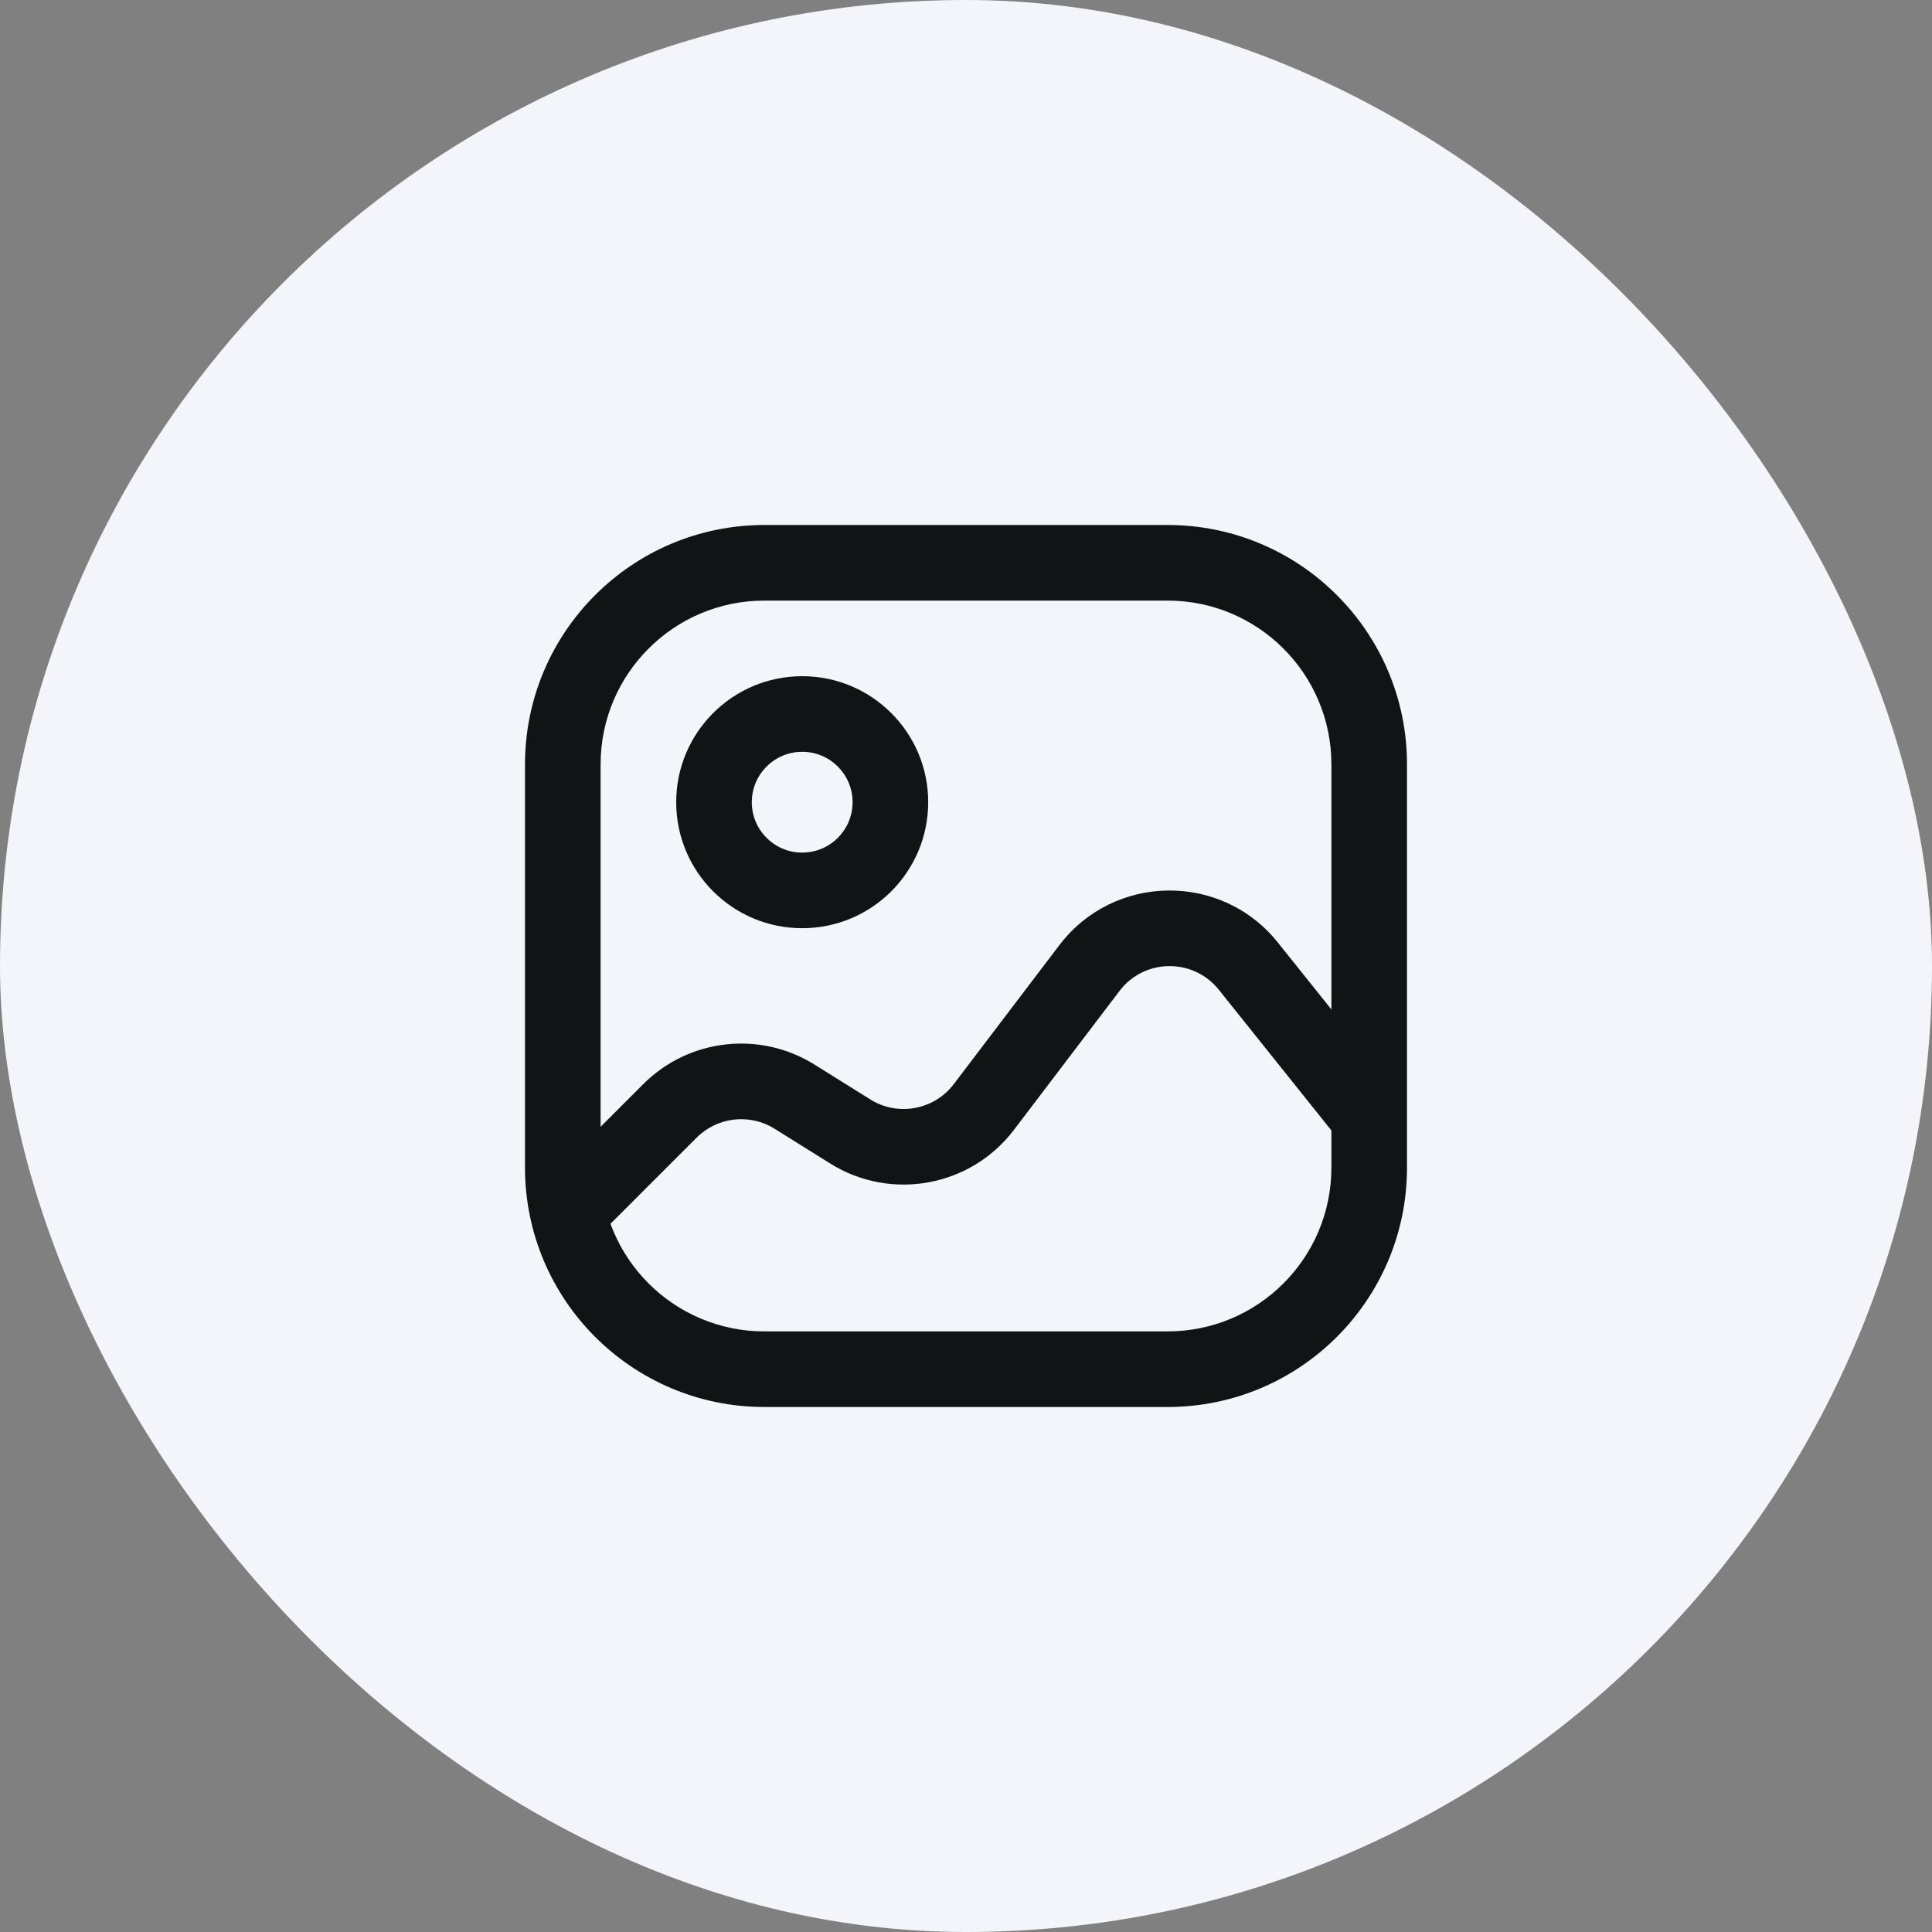 <svg width="46" height="46" viewBox="0 0 46 46" fill="none" xmlns="http://www.w3.org/2000/svg">
<rect x="0" y="0" width="46" height="46" fill="#808080" stroke="none"/>
<rect width="46" height="46" rx="23" fill="#F3F5FA"/>
<path fill-rule="evenodd" clip-rule="evenodd" d="M12.5 18.2C12.5 15.052 15.052 12.5 18.2 12.5H27.8C30.948 12.5 33.5 15.052 33.5 18.2V27.8C33.5 30.948 30.948 33.5 27.8 33.5H18.2C15.052 33.5 12.5 30.948 12.5 27.8V18.2ZM18.2 14.3C16.046 14.3 14.3 16.046 14.3 18.2V27.8C14.3 29.954 16.046 31.7 18.2 31.7H27.8C29.954 31.7 31.7 29.954 31.7 27.8V18.2C31.7 16.046 29.954 14.3 27.8 14.3H18.2Z" fill="#121314"/>
<path fill-rule="evenodd" clip-rule="evenodd" d="M19.1 17.9C18.437 17.9 17.9 18.437 17.9 19.1C17.9 19.763 18.437 20.3 19.1 20.3C19.763 20.3 20.3 19.763 20.3 19.1C20.3 18.437 19.763 17.9 19.1 17.9ZM16.1 19.1C16.1 17.443 17.443 16.1 19.1 16.1C20.757 16.1 22.1 17.443 22.1 19.1C22.1 20.757 20.757 22.1 19.1 22.1C17.443 22.1 16.1 20.757 16.1 19.1Z" fill="#121314"/>
<path fill-rule="evenodd" clip-rule="evenodd" d="M29.02 23.566C28.41 22.803 27.245 22.817 26.654 23.595L24.142 26.901C23.11 28.259 21.212 28.607 19.766 27.702L18.442 26.875C17.85 26.505 17.08 26.593 16.586 27.087L14.036 29.637L12.764 28.364L15.314 25.814C16.4 24.727 18.093 24.534 19.396 25.349L20.72 26.176C21.377 26.587 22.24 26.429 22.709 25.812L25.221 22.506C26.521 20.795 29.083 20.763 30.425 22.441L33.303 26.038L31.897 27.162L29.02 23.566Z" fill="#121314"/>
</svg>

